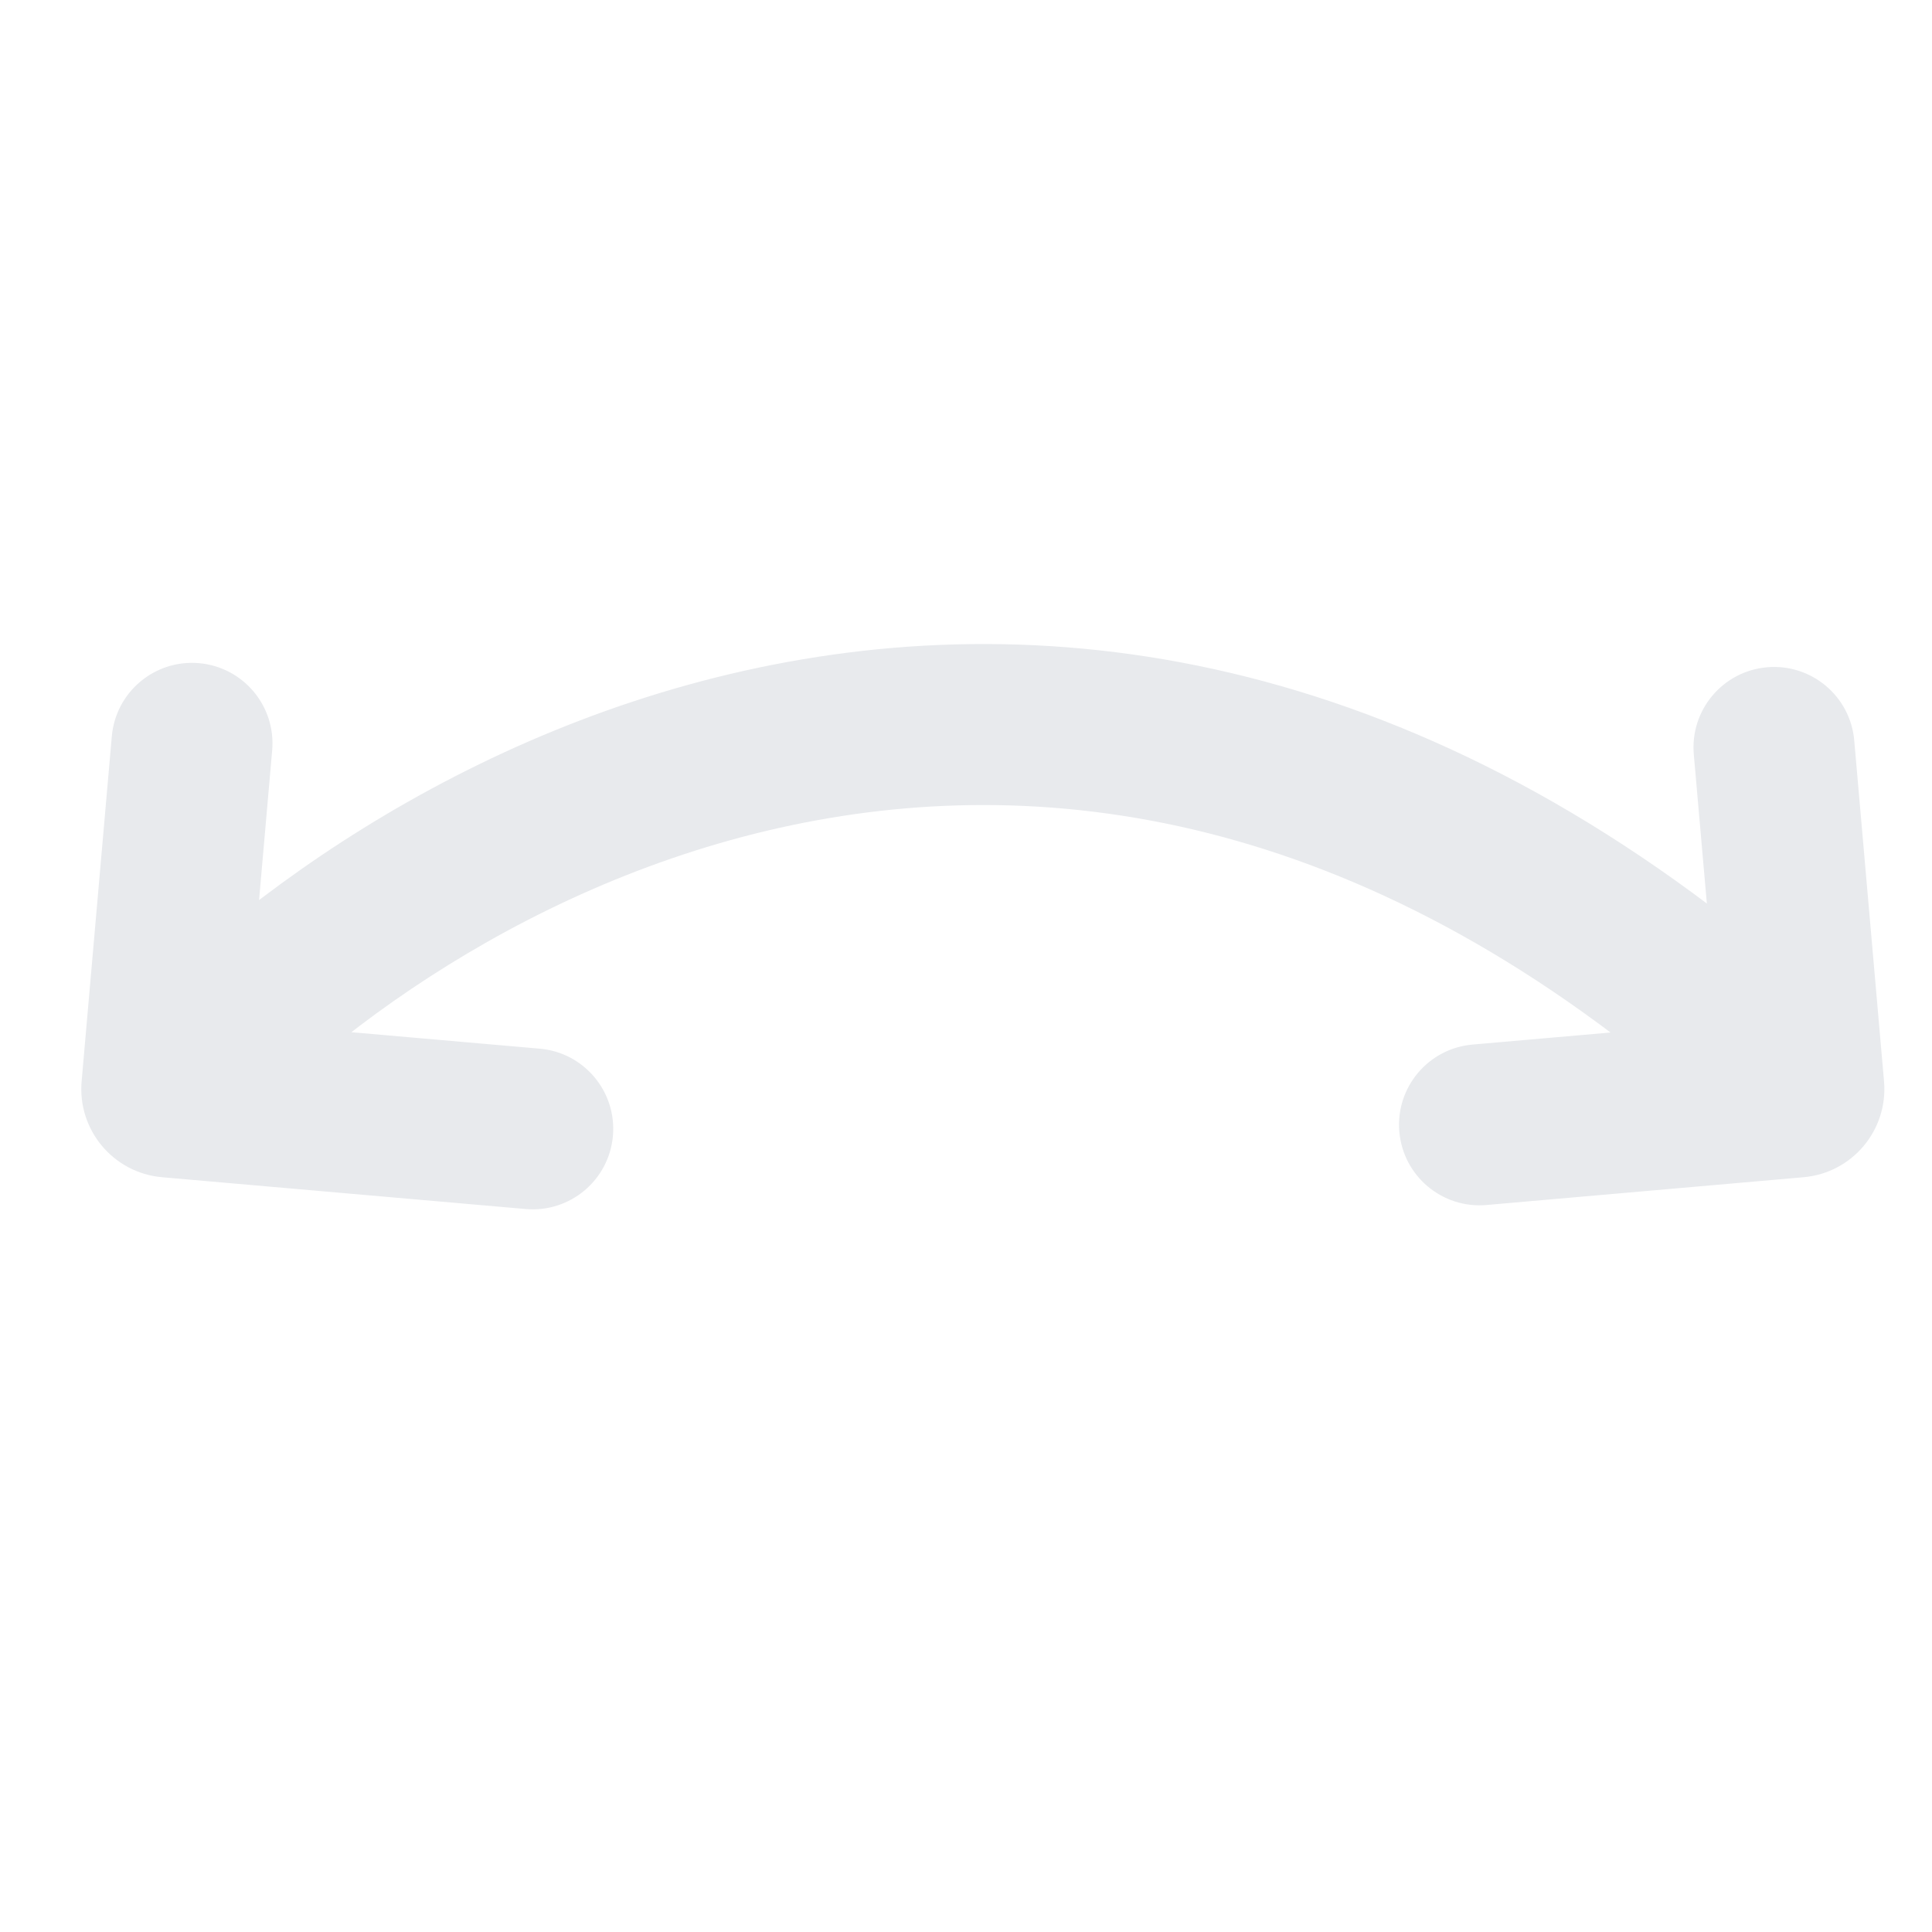 <svg width="24" height="24" viewBox="0 0 24 24" fill="#e8eaed" xmlns="http://www.w3.org/2000/svg">
<path d="M23.034 9.198C22.986 8.648 22.501 8.241 21.951 8.289C21.4 8.337 20.993 8.822 21.041 9.372L23.034 9.198ZM18.292 12.976C17.742 13.024 17.335 13.509 17.383 14.059C17.431 14.61 17.916 15.017 18.466 14.969L18.292 12.976ZM3.381 9.321C3.429 8.771 3.022 8.286 2.472 8.238C1.922 8.19 1.437 8.597 1.389 9.147L3.381 9.321ZM6.531 15.019C7.081 15.067 7.566 14.66 7.614 14.11C7.662 13.56 7.255 13.075 6.705 13.027L6.531 15.019ZM2.01 13.519L1.014 13.432L2.01 13.519ZM2.101 13.628L2.014 14.624L2.101 13.628ZM22.408 13.52L21.412 13.607L22.408 13.52ZM22.317 13.628L22.23 12.632L22.317 13.628ZM21.041 9.372L21.412 13.607L23.404 13.432L23.034 9.198L21.041 9.372ZM22.23 12.632L18.292 12.976L18.466 14.969L22.404 14.624L22.23 12.632ZM1.389 9.147L1.014 13.432L3.006 13.607L3.381 9.321L1.389 9.147ZM2.014 14.624L6.531 15.019L6.705 13.027L2.188 12.632L2.014 14.624ZM2.742 14.309C4.208 12.688 6.942 10.729 10.304 10.162C13.605 9.605 17.625 10.367 21.809 14.361L23.191 12.915C18.575 8.509 13.929 7.522 9.971 8.19C6.075 8.847 2.959 11.088 1.258 12.967L2.742 14.309ZM1.014 13.432C0.961 14.037 1.408 14.571 2.014 14.624L2.188 12.632C2.683 12.675 3.049 13.111 3.006 13.607L1.014 13.432ZM21.412 13.607C21.369 13.111 21.735 12.675 22.23 12.632L22.404 14.624C23.01 14.571 23.457 14.038 23.404 13.432L21.412 13.607Z"/>
</svg>
